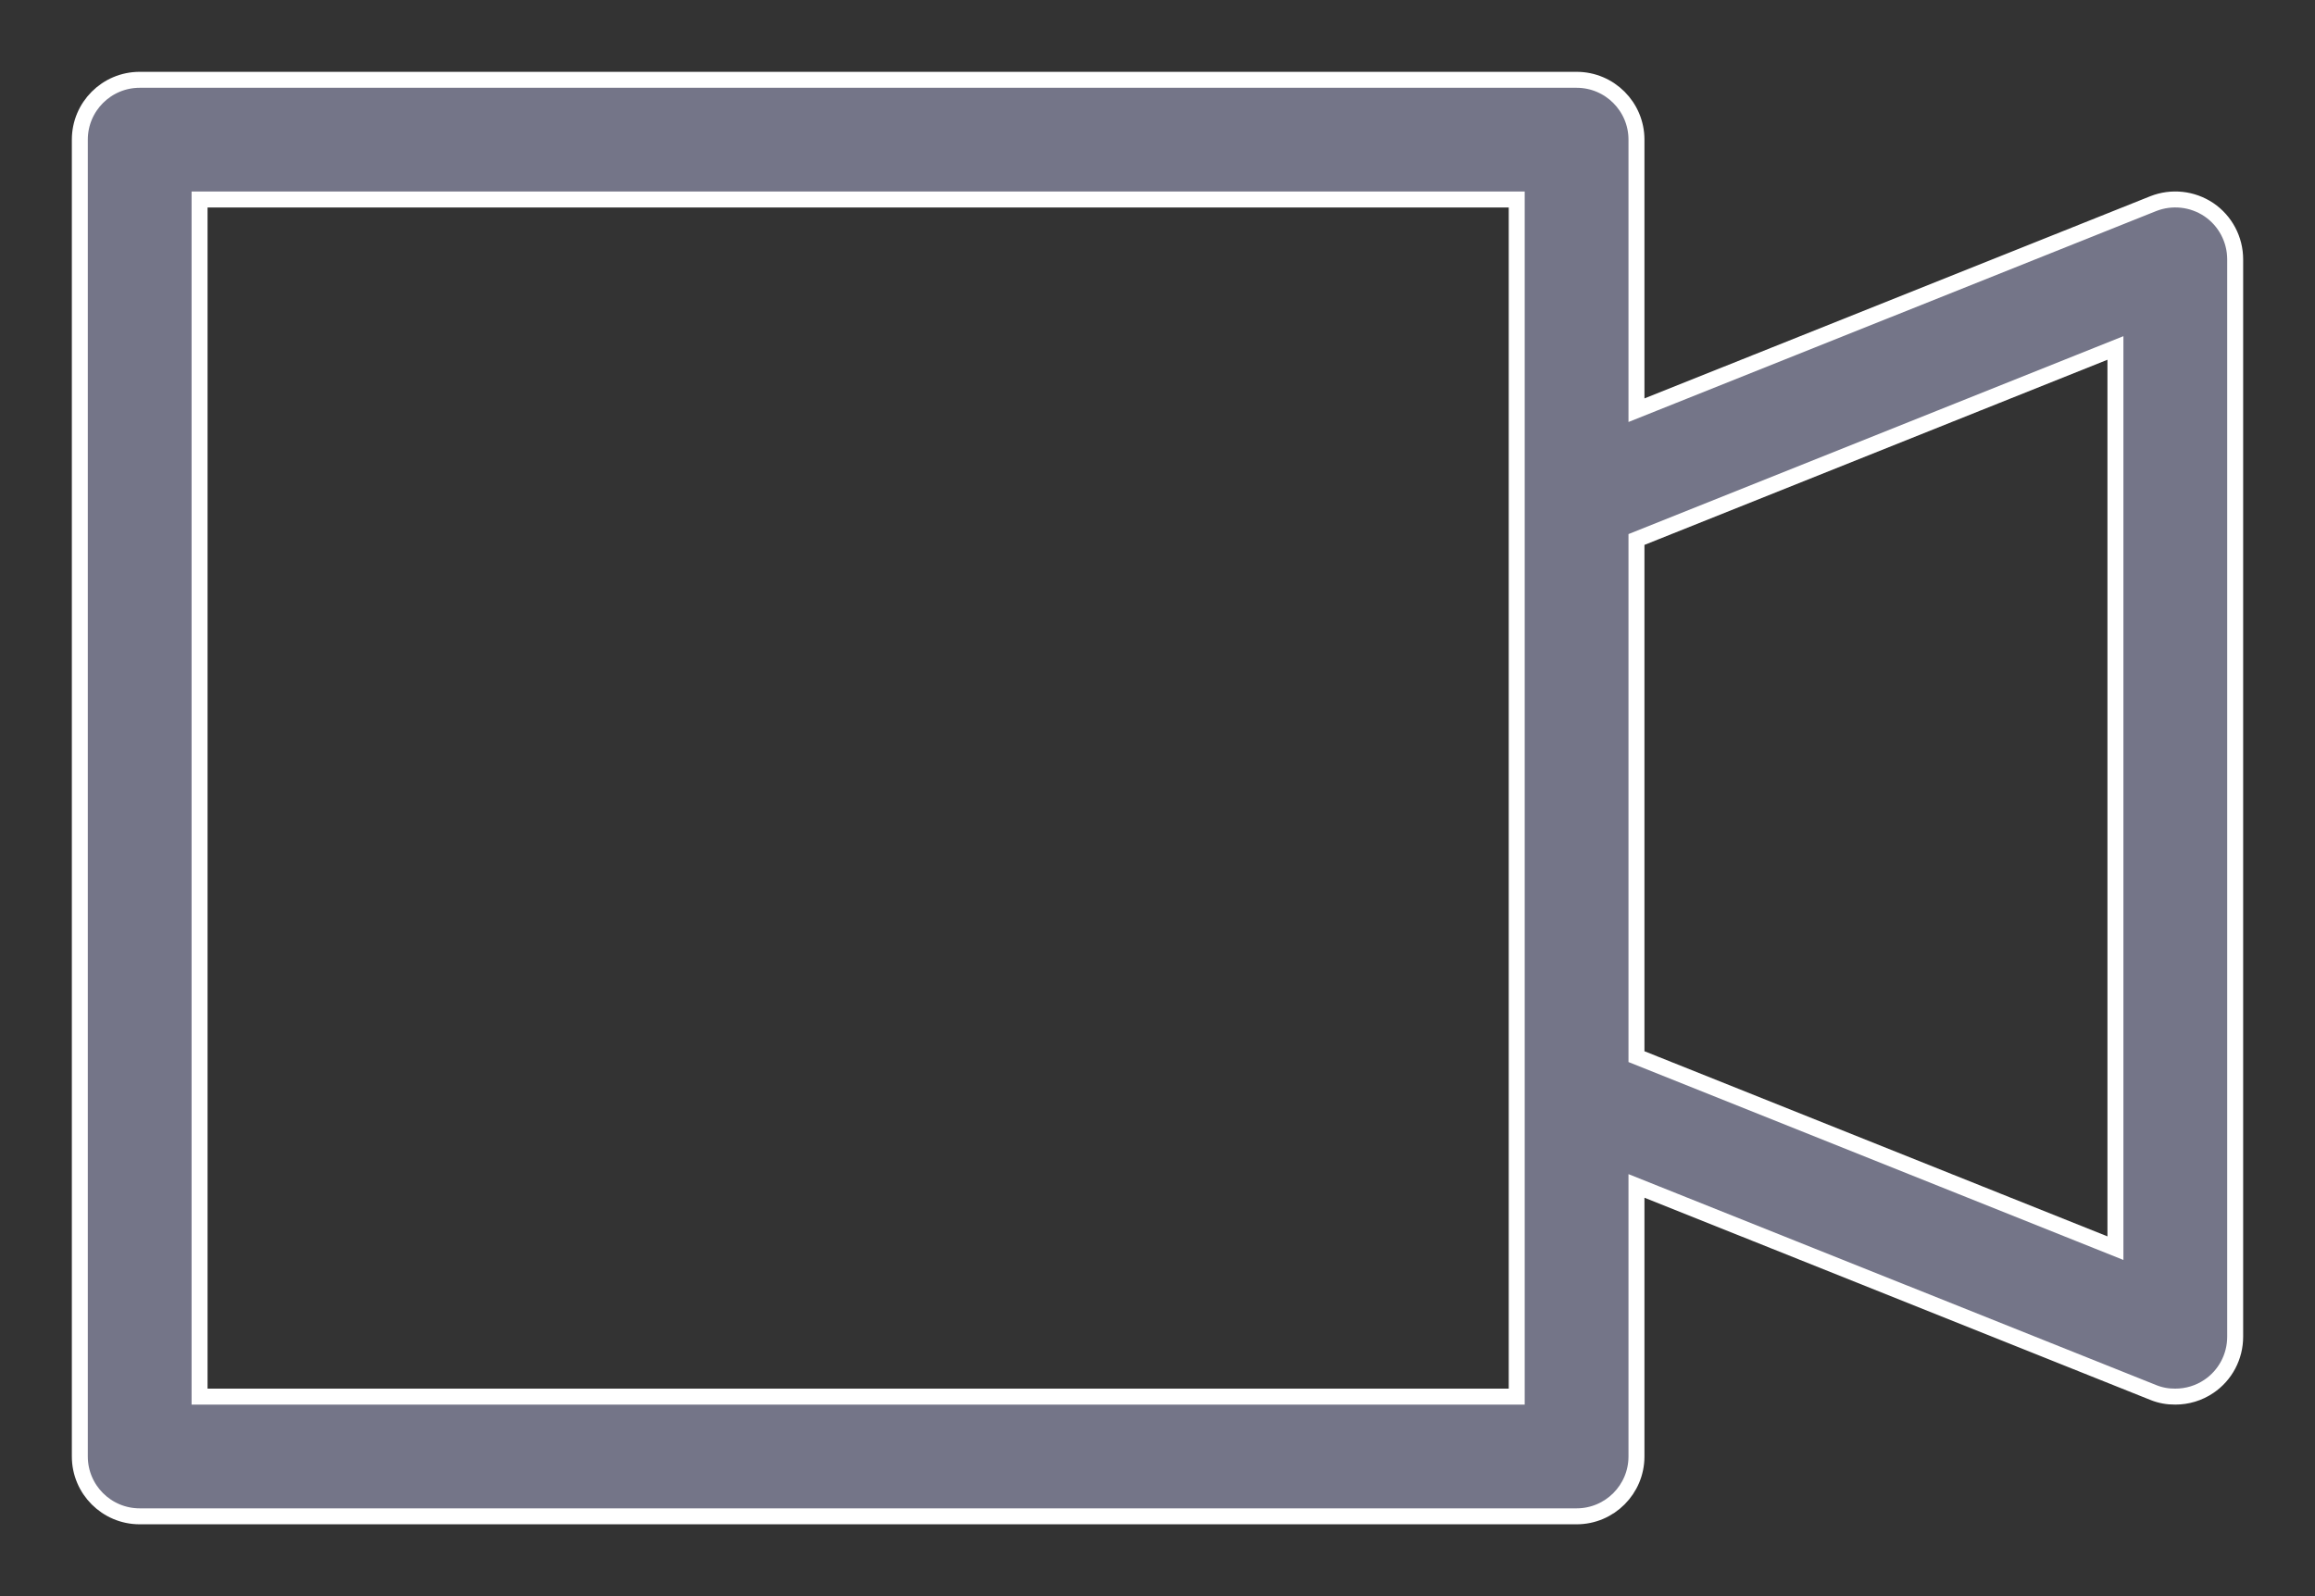 <?xml version="1.0" encoding="UTF-8"?>
<svg width="29px" height="20px" viewBox="0 0 29 20" version="1.1" xmlns="http://www.w3.org/2000/svg" xmlns:xlink="http://www.w3.org/1999/xlink">
    <rect x="0" y="0" width="29" height="20" fill="#333333" stroke="none"/>
    <!-- Generator: Sketch 63.1 (92452) - https://sketch.com -->
    <title>noun_video recording_3321500</title>
    <desc>Created with Sketch.</desc>
    <g id="Video-Assessment-UX" stroke="none" stroke-width="1" fill="none" fill-rule="evenodd">
        <g id="CS_VideoProfile_2a" transform="translate(-624, -562)" fill="#747588" fill-rule="nonzero" stroke="#FFFFFF" stroke-width="0.2">
            <g id="noun_video-recording_3321500" transform="translate(625, 563)">
                <path d="M26.67,1.627 C26.464,1.489 26.203,1.461 25.973,1.552 L19.5,4.14 L19.5,0.75 C19.5,0.336 19.164,0 18.75,0 L0.75,0 C0.336,0 0,0.336 0,0.75 L0,17.25 C0,17.664 0.336,18 0.75,18 L18.75,18 C19.164,18 19.5,17.664 19.5,17.25 L19.5,13.86 L25.973,16.448 C26.061,16.484 26.155,16.501 26.25,16.5 C26.4,16.5 26.546,16.456 26.67,16.372 C26.877,16.233 27,15.999 27,15.75 L27,2.25 C27,2.001 26.877,1.767 26.67,1.627 Z M18,16.5 L1.5,16.5 L1.5,1.5 L18,1.5 L18,16.5 Z M25.5,14.64 L19.5,12.24 L19.5,5.76 L25.5,3.36 L25.5,14.64 Z" id="Shape"></path>
            </g>
        </g>
    </g>
</svg>